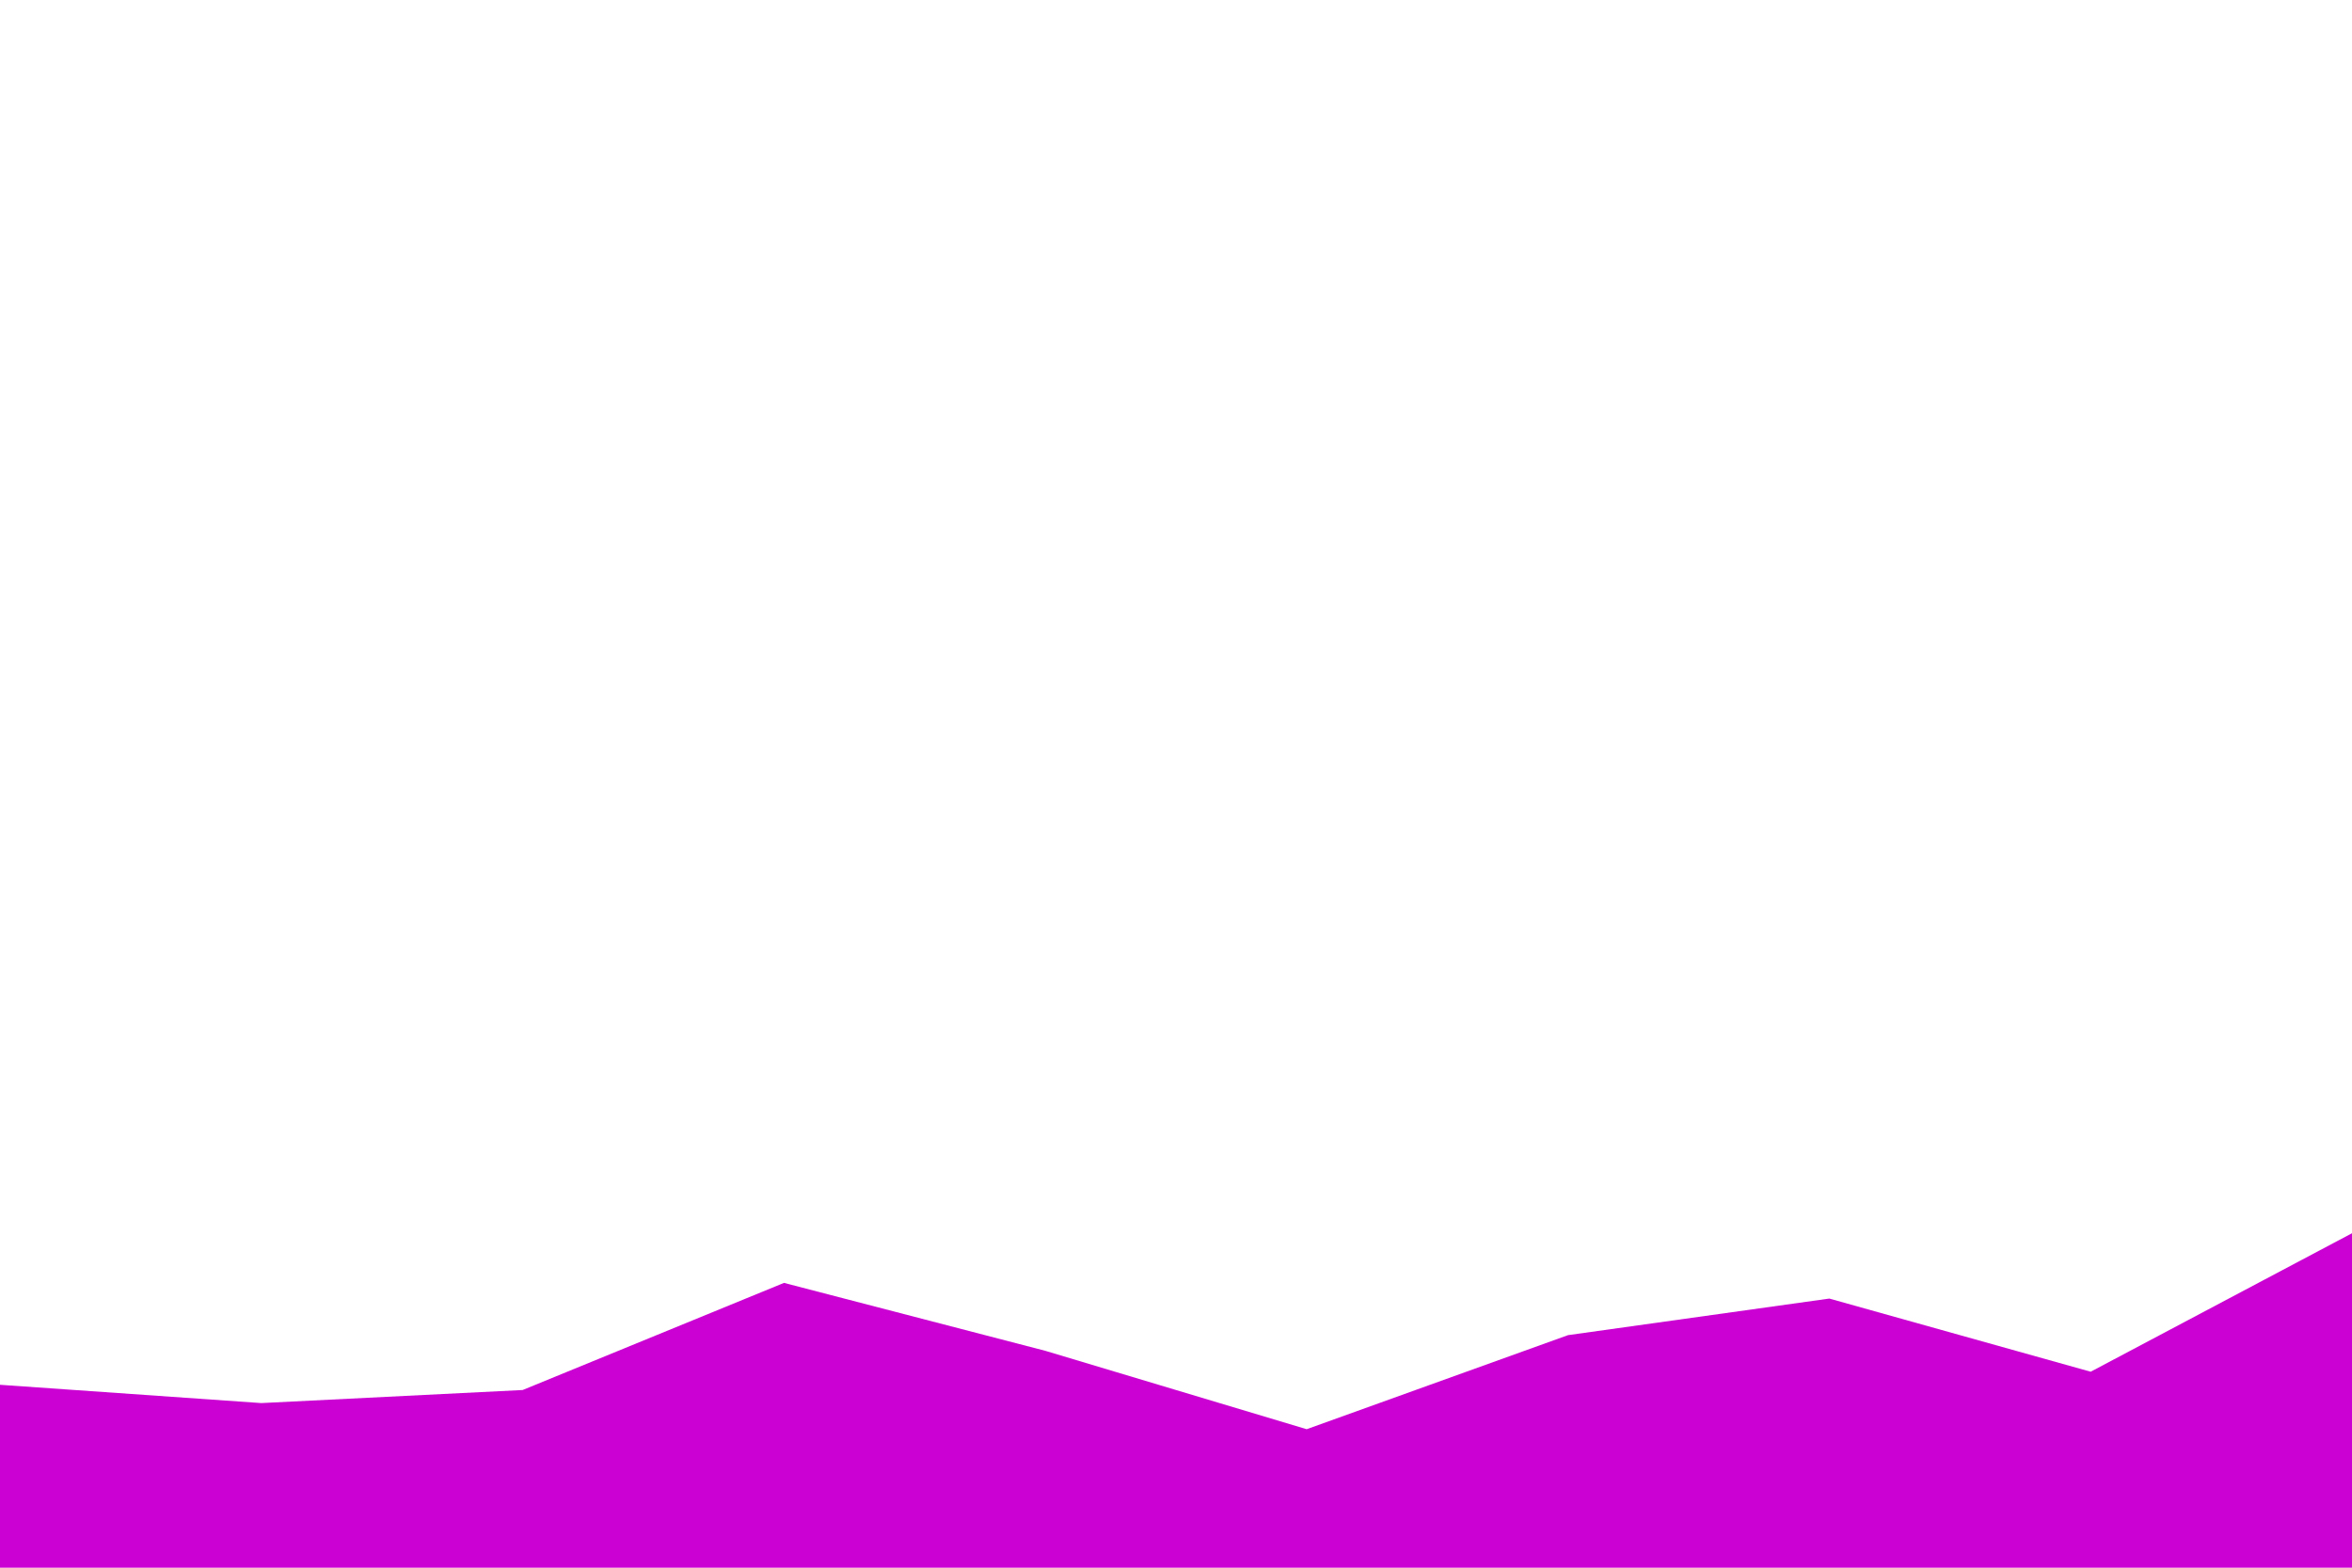<svg id="visual" viewBox="0 0 900 600" width="900" height="600" xmlns="http://www.w3.org/2000/svg" xmlns:xlink="http://www.w3.org/1999/xlink" version="1.1">
  <path d="M0 530L100 537L200 532L300 491L400 517L500 547L600 511L700 497L800 525L900 472L900 601L800 601L700 601L600 601L500 601L400 601L300 601L200 601L100 601L0 601Z" fill="#cb00d2"></path>
</svg>